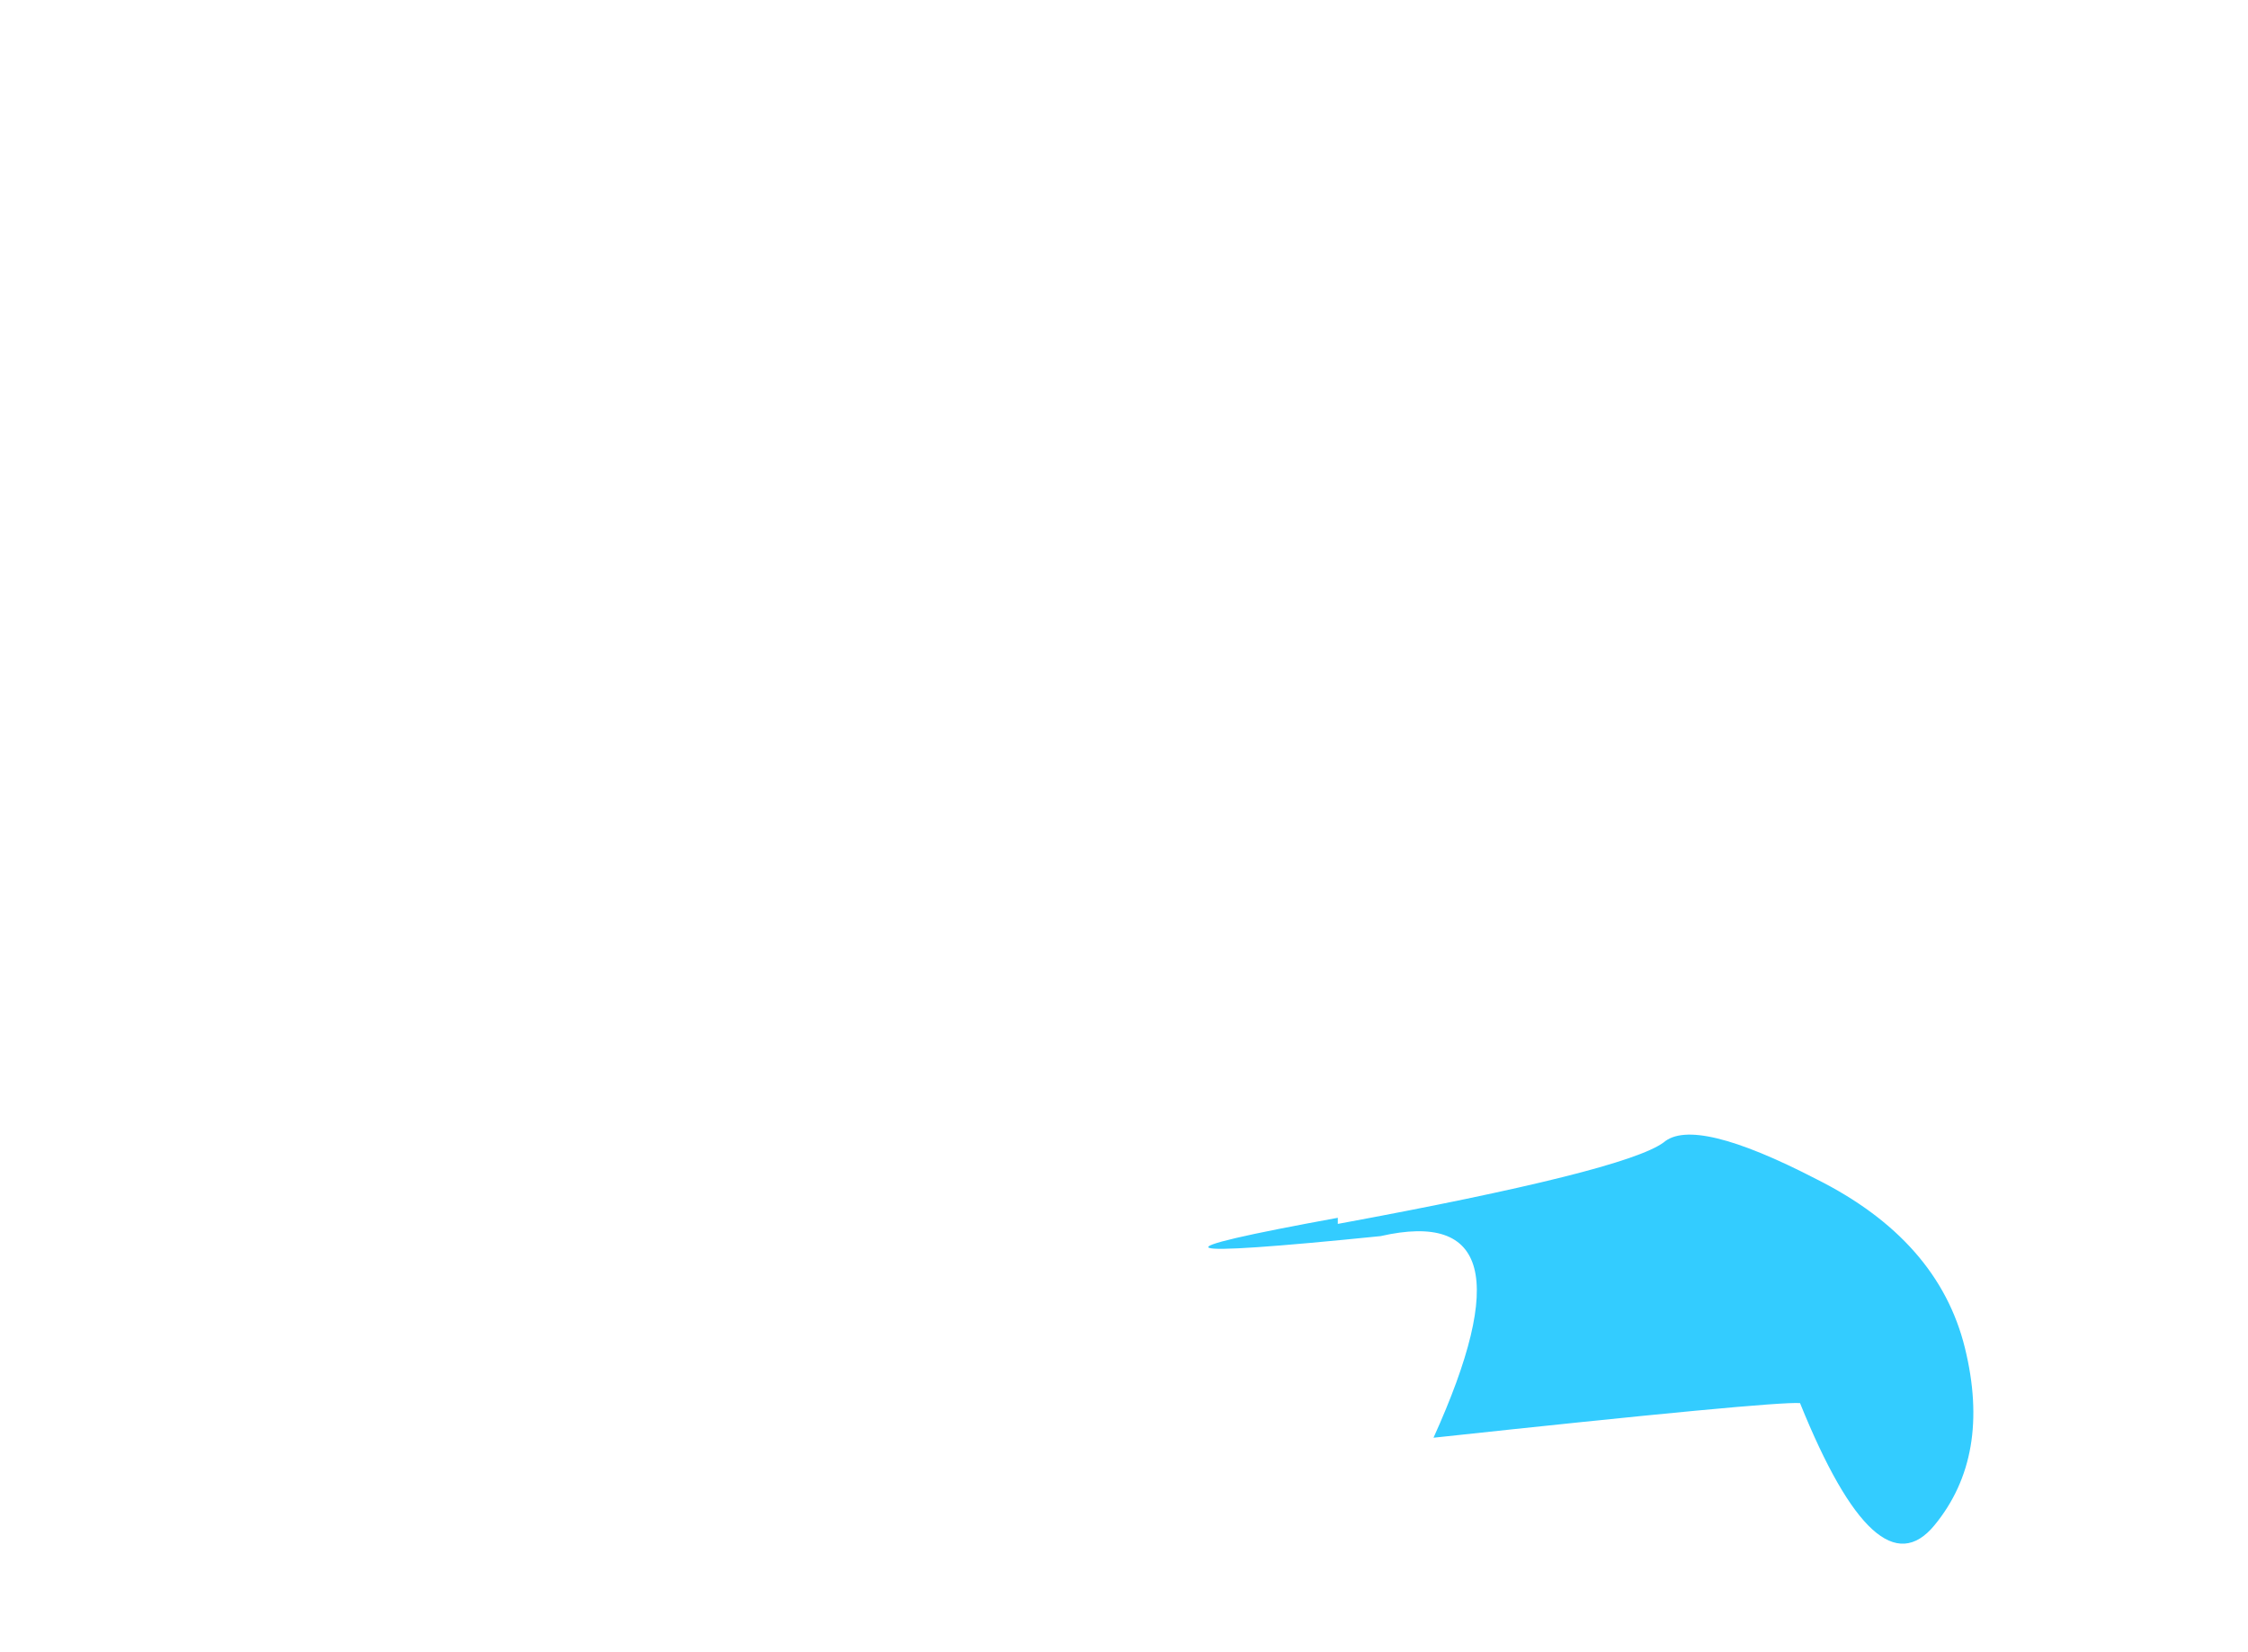 <?xml version="1.0" encoding="UTF-8" standalone="no"?>
<svg xmlns:xlink="http://www.w3.org/1999/xlink" height="40.55px" width="55.2px" xmlns="http://www.w3.org/2000/svg">
  <g transform="matrix(1.0, 0.0, 0.0, 1.0, -41.2, -65.6)">
    <use height="11.15" transform="matrix(1.0, 0.0, 0.0, 1.0, 58.25, 93.3)" width="31.8" xlink:href="#morphshape0"/>
  </g>
  <defs>
    <g id="morphshape0" transform="matrix(1.0, 0.0, 0.0, 1.0, -58.25, -93.3)">
      <path d="M74.05 95.5 Q67.2 96.75 75.1 95.95 79.05 95.05 76.4 100.9 84.75 100.0 85.4 100.05 87.3 104.75 88.7 103.05 90.1 101.35 89.45 98.7 88.8 96.05 85.8 94.55 82.8 93.0 82.05 93.65 81.1 94.35 74.05 95.65" fill="#33ccff" fill-rule="evenodd" stroke="none"/>
      <path d="M74.05 95.65 Q81.1 94.35 82.05 93.65 82.8 93.0 85.8 94.55 88.8 96.05 89.45 98.7 90.1 101.35 88.7 103.05 87.3 104.75 85.4 100.05 84.75 100.0 76.4 100.9 79.05 95.05 75.1 95.95 67.2 96.75 74.05 95.5" fill="none" stroke="#000000" stroke-linecap="round" stroke-linejoin="round" stroke-opacity="0.0" stroke-width="1.0"/>
    </g>
  </defs>
</svg>

